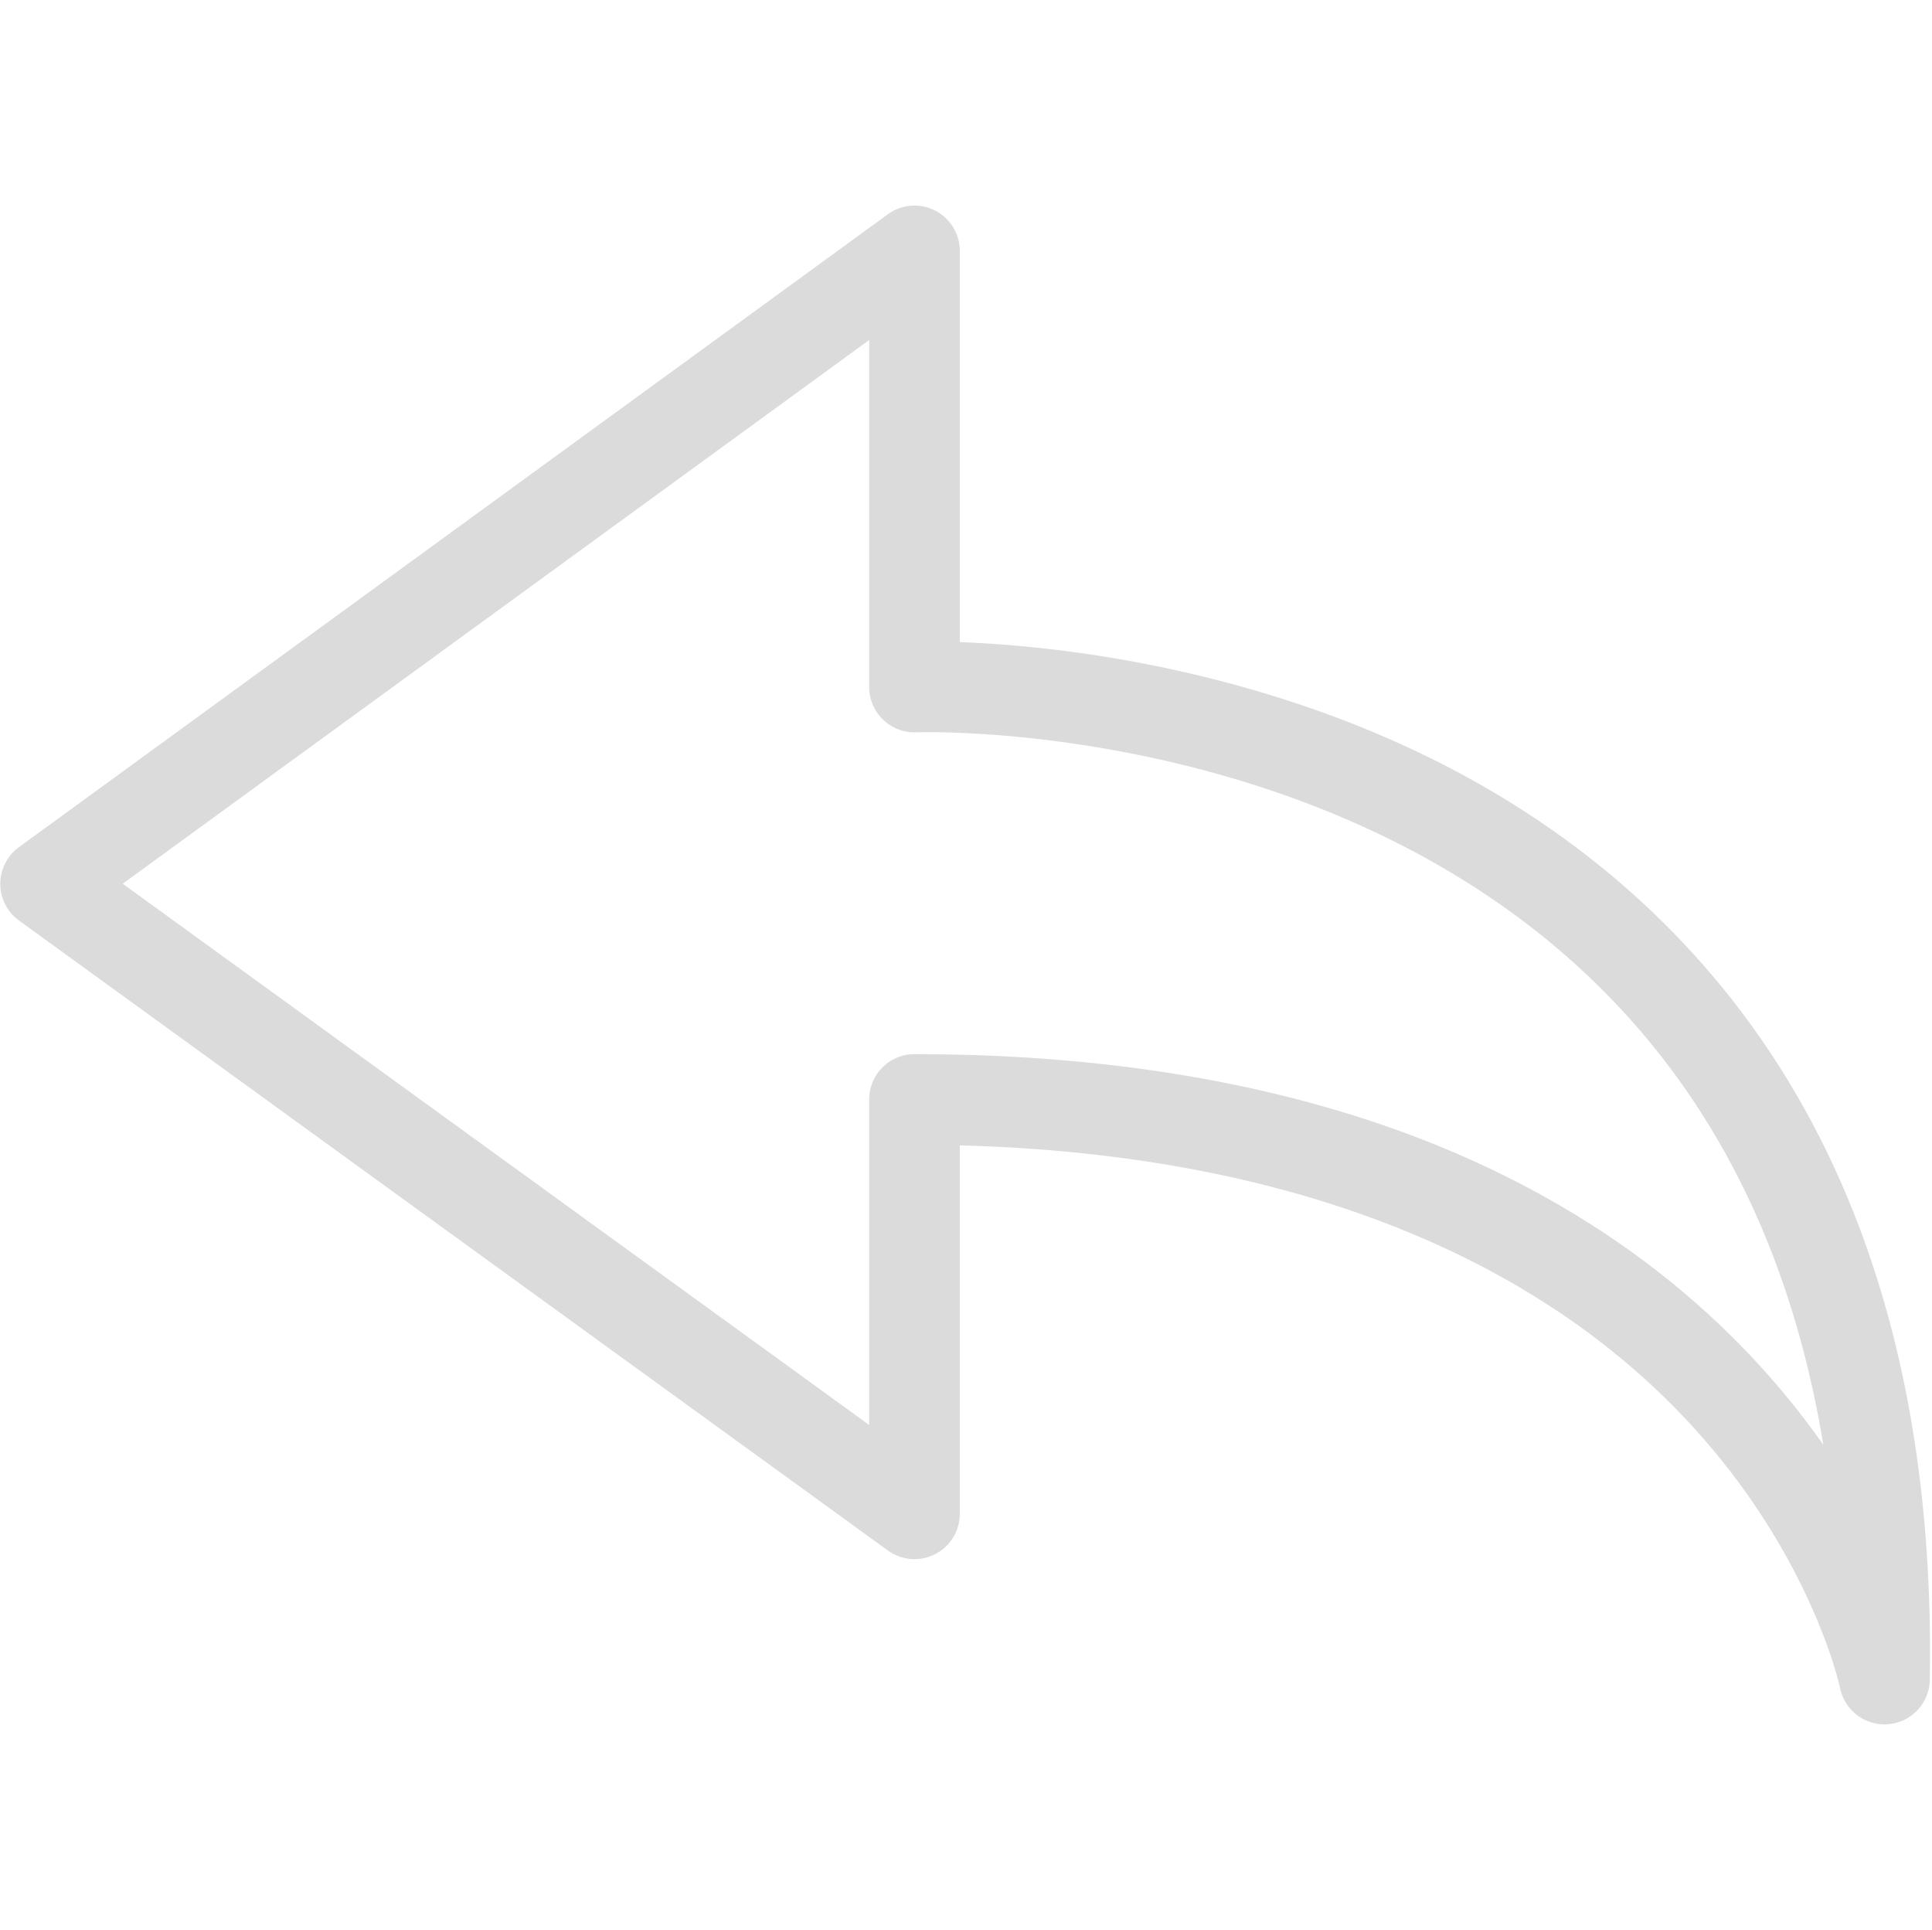 <?xml version="1.0" standalone="no"?><!DOCTYPE svg PUBLIC "-//W3C//DTD SVG 1.1//EN" "http://www.w3.org/Graphics/SVG/1.1/DTD/svg11.dtd"><svg class="icon" width="16px" height="15.98px" viewBox="0 0 1025 1024" version="1.1" xmlns="http://www.w3.org/2000/svg"><path fill="#dbdbdb" d="M999.919 914.938a24.039 24.039 0 0 1-23.559-19.28c-0.312-1.506-16.066-73.449-83.253-144.106-85.55-89.974-217.921-139.479-383.897-143.812v195.482c0 9.034-5.068 17.334-13.111 21.411-8.062 4.113-17.72 3.379-25.046-1.946L9.945 488.423C3.72 483.906 0.01 476.671 0.01 468.978s3.673-14.928 9.878-19.463L471 113.708a24.104 24.104 0 0 1 25.082-2.001 24.068 24.068 0 0 1 13.129 21.447v207.564c29.71 1.083 81.527 5.49 141.608 21.447 95.63 25.377 175.01 69.666 235.972 131.62 93.812 95.372 139.975 229.122 137.183 397.502-0.184 12.302-9.622 22.438-21.87 23.54-0.733 0.074-1.468 0.111-2.184 0.111z m-514.744-355.6c106.591 0 201.083 16.783 280.903 49.87 64.69 26.81 119.867 64.342 164.029 111.495a419.81 419.81 0 0 1 37.348 45.905c-16.012-97.502-54.462-177.598-114.947-239.074C722.321 395.18 529.573 388.478 492.261 388.478c-3.984 0-6.17 0.091-6.206 0.091a24.176 24.176 0 0 1-17.572-6.72 24.13 24.13 0 0 1-7.364-17.334V180.417L64.975 468.905 461.12 756.069V583.392c0-13.294 10.76-24.055 24.055-24.055z" /></svg>